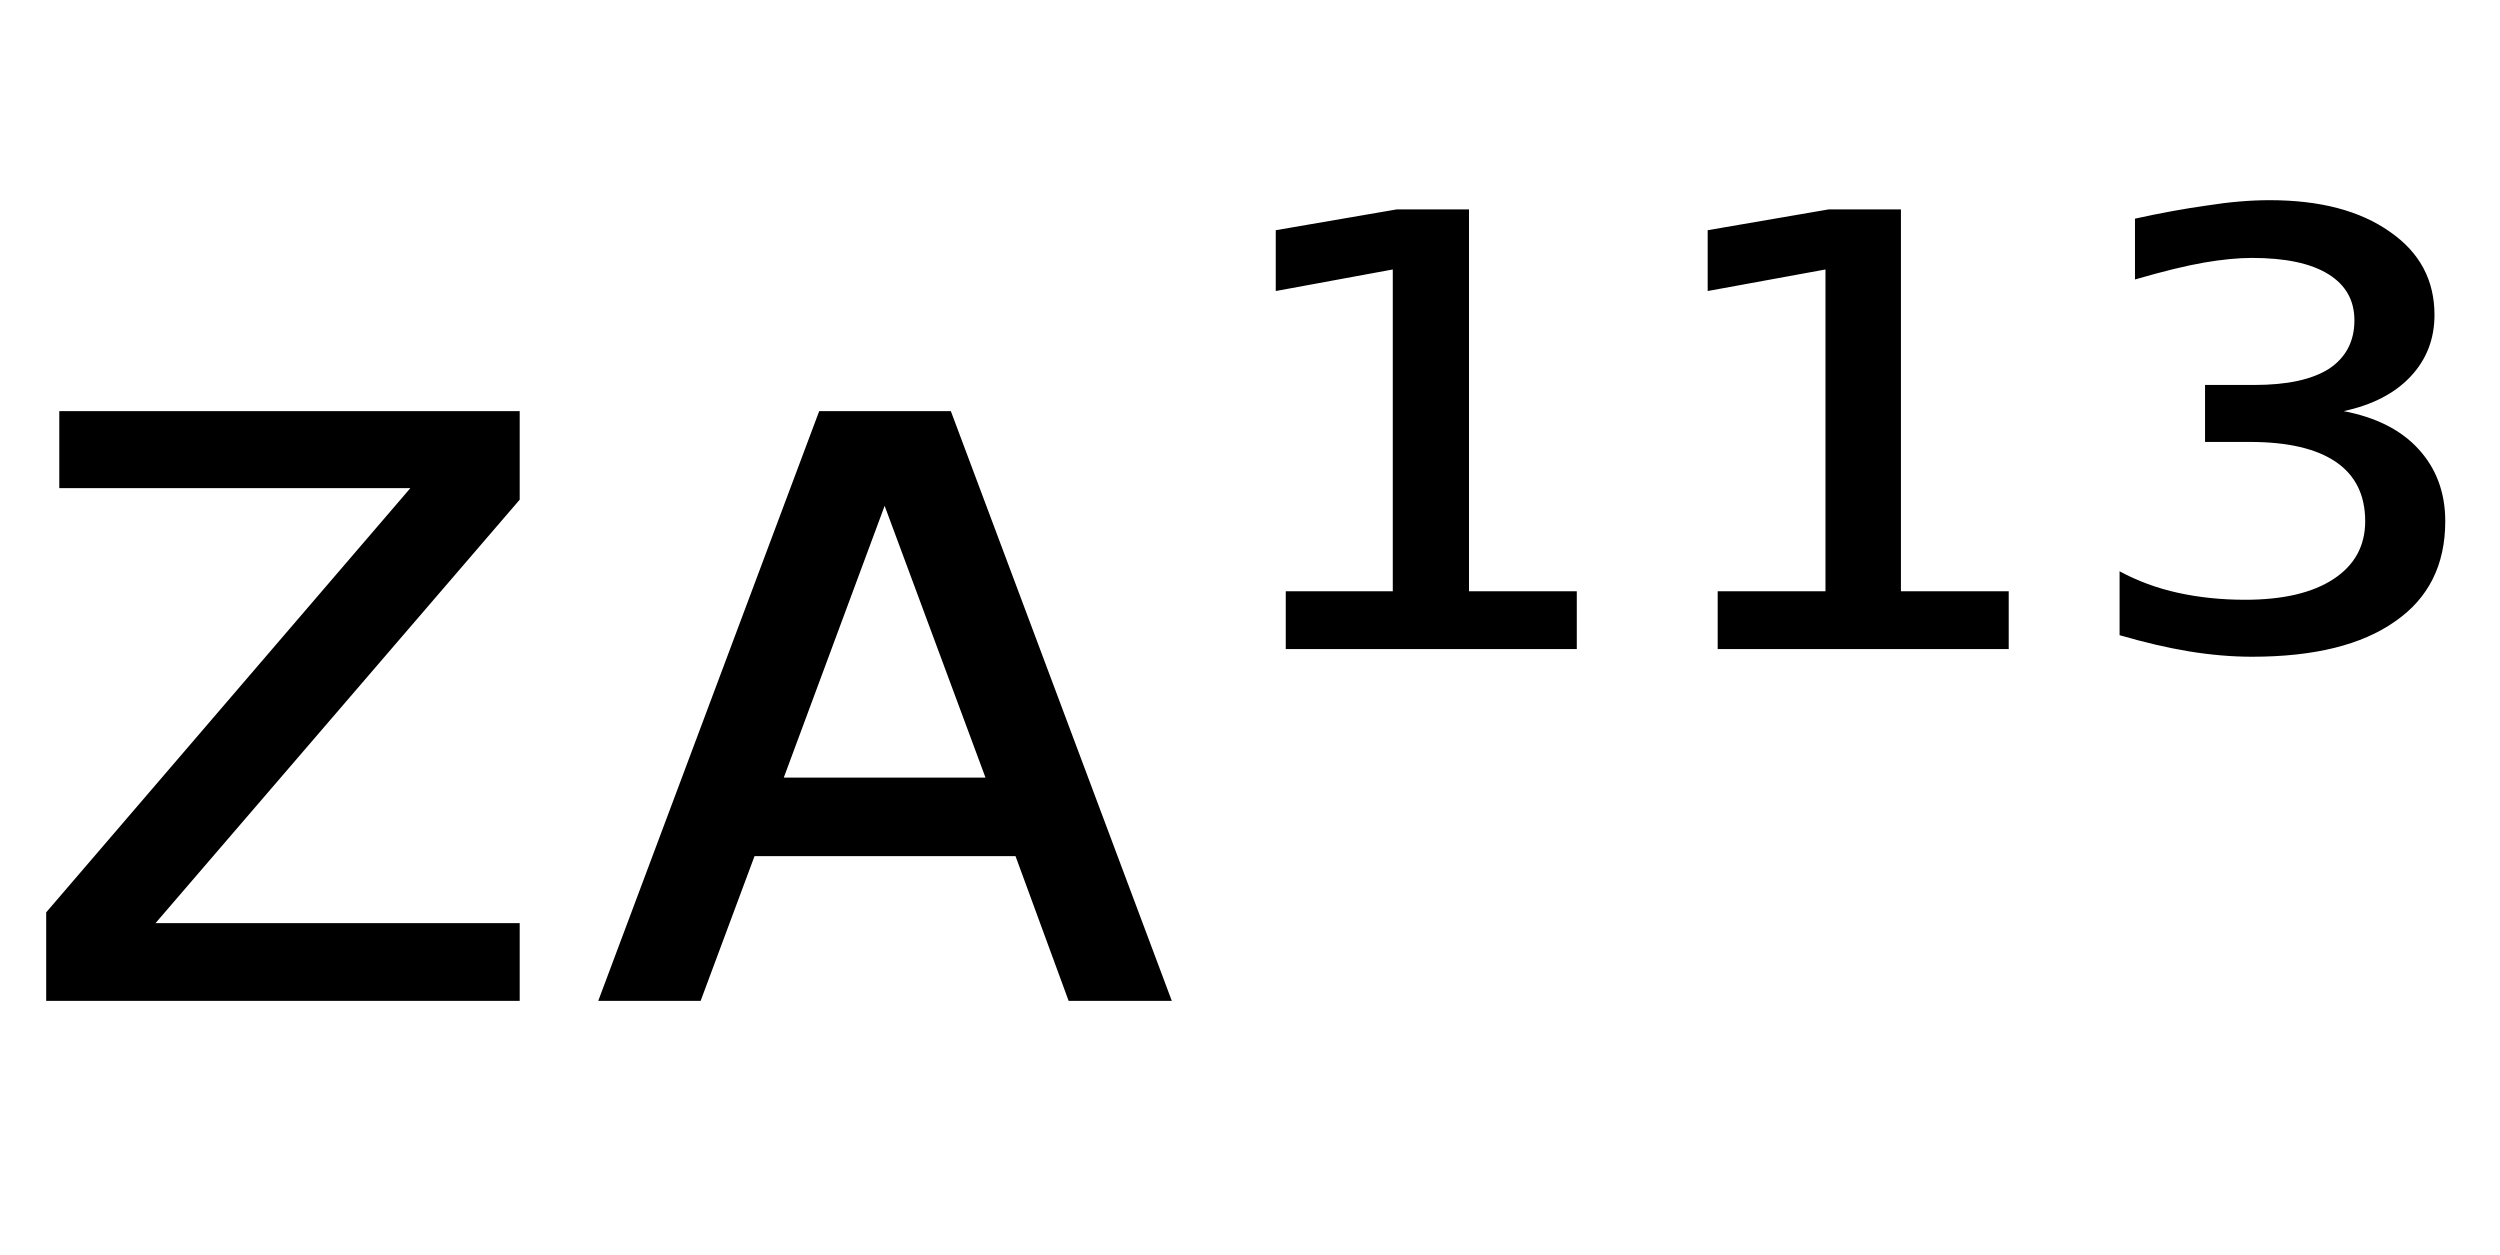 <svg height="16.297" width="32.471" xmlns="http://www.w3.org/2000/svg" ><path d="M0.77 6.34L0.77 5.34L6.75 5.34L6.75 6.49L2.02 11.99L6.75 11.99L6.75 13.00L0.60 13.00L0.60 11.85L5.33 6.34L0.77 6.34ZM12.35 5.34L15.22 13.00L13.88 13.00L13.19 11.12L9.80 11.12L9.10 13.00L7.77 13.00L10.64 5.34L12.35 5.34ZM11.49 6.57L10.18 10.10L12.80 10.10L11.49 6.57ZM16.70 8.43L16.70 7.68L18.09 7.68L18.09 3.50L16.57 3.78L16.57 2.99L18.14 2.72L19.08 2.72L19.08 7.68L20.48 7.68L20.48 8.43L16.70 8.43ZM22.31 8.43L22.31 7.68L23.71 7.68L23.71 3.50L22.18 3.78L22.18 2.99L23.75 2.72L24.69 2.72L24.69 7.68L26.09 7.68L26.09 8.43L22.31 8.43ZM30.44 5.34L30.44 5.34Q31.07 5.46 31.41 5.83Q31.76 6.21 31.76 6.77L31.76 6.77Q31.76 7.62 31.11 8.07Q30.46 8.53 29.25 8.53L29.25 8.53Q28.86 8.53 28.43 8.46Q28.01 8.39 27.53 8.25L27.53 8.25L27.53 7.42Q27.88 7.61 28.29 7.70Q28.70 7.79 29.16 7.79L29.16 7.79Q29.90 7.79 30.31 7.52Q30.72 7.25 30.72 6.77L30.72 6.77Q30.72 6.26 30.34 6.00Q29.96 5.74 29.22 5.74L29.22 5.74L28.64 5.74L28.64 5.00L29.28 5.00Q29.92 5.00 30.25 4.79Q30.58 4.57 30.58 4.16L30.58 4.16Q30.58 3.77 30.24 3.56Q29.90 3.35 29.25 3.35L29.25 3.35Q28.98 3.35 28.63 3.41Q28.28 3.47 27.73 3.63L27.73 3.63L27.73 2.84Q28.23 2.73 28.66 2.67Q29.10 2.60 29.48 2.60L29.48 2.60Q30.46 2.60 31.04 3.01Q31.62 3.41 31.62 4.09L31.62 4.09Q31.62 4.56 31.31 4.89Q31.00 5.22 30.44 5.34Z"></path></svg>